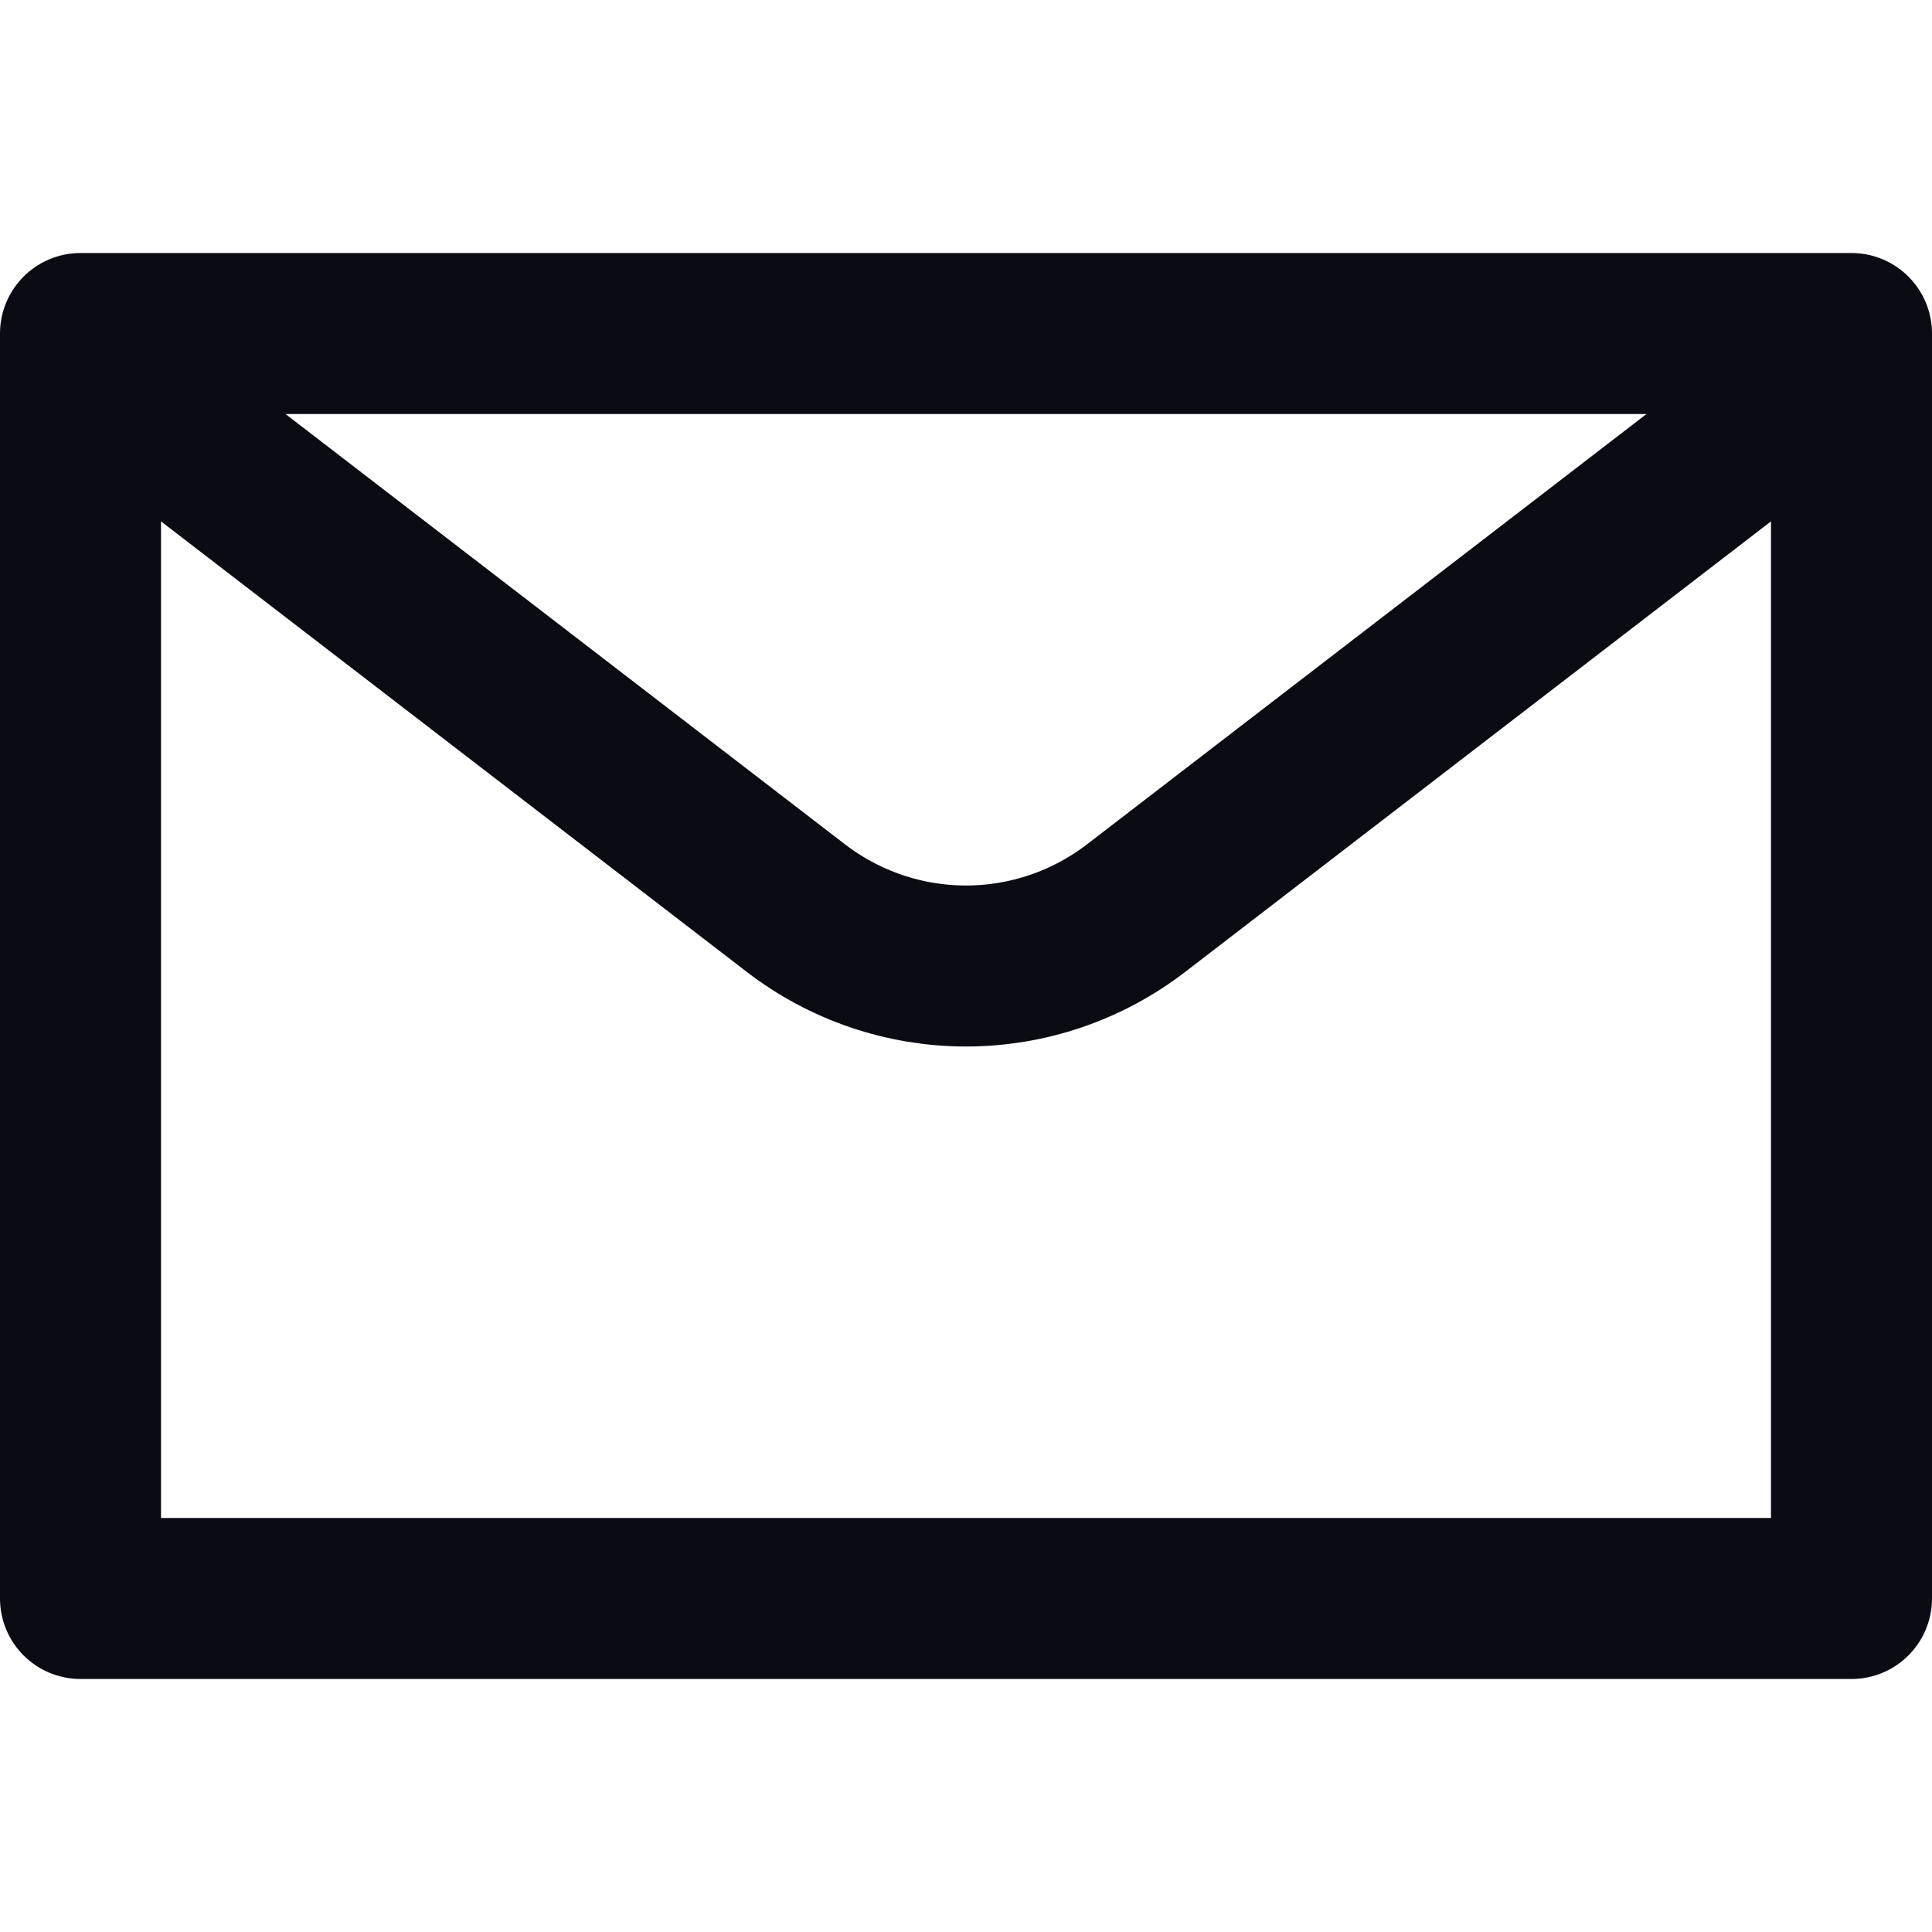 <svg viewBox="0 0 24 24" fill="none" xmlns="http://www.w3.org/2000/svg">
<path d="M22.645 4.719L14.113 11.281C13.507 11.747 12.764 12 12 12C11.236 12 10.493 11.747 9.887 11.281L1.355 4.719M1 4.143H23V19.857H1V4.143Z" stroke="#0B0B14" stroke-width="2" stroke-linecap="round" stroke-linejoin="round" class="stroke"/>
</svg>
